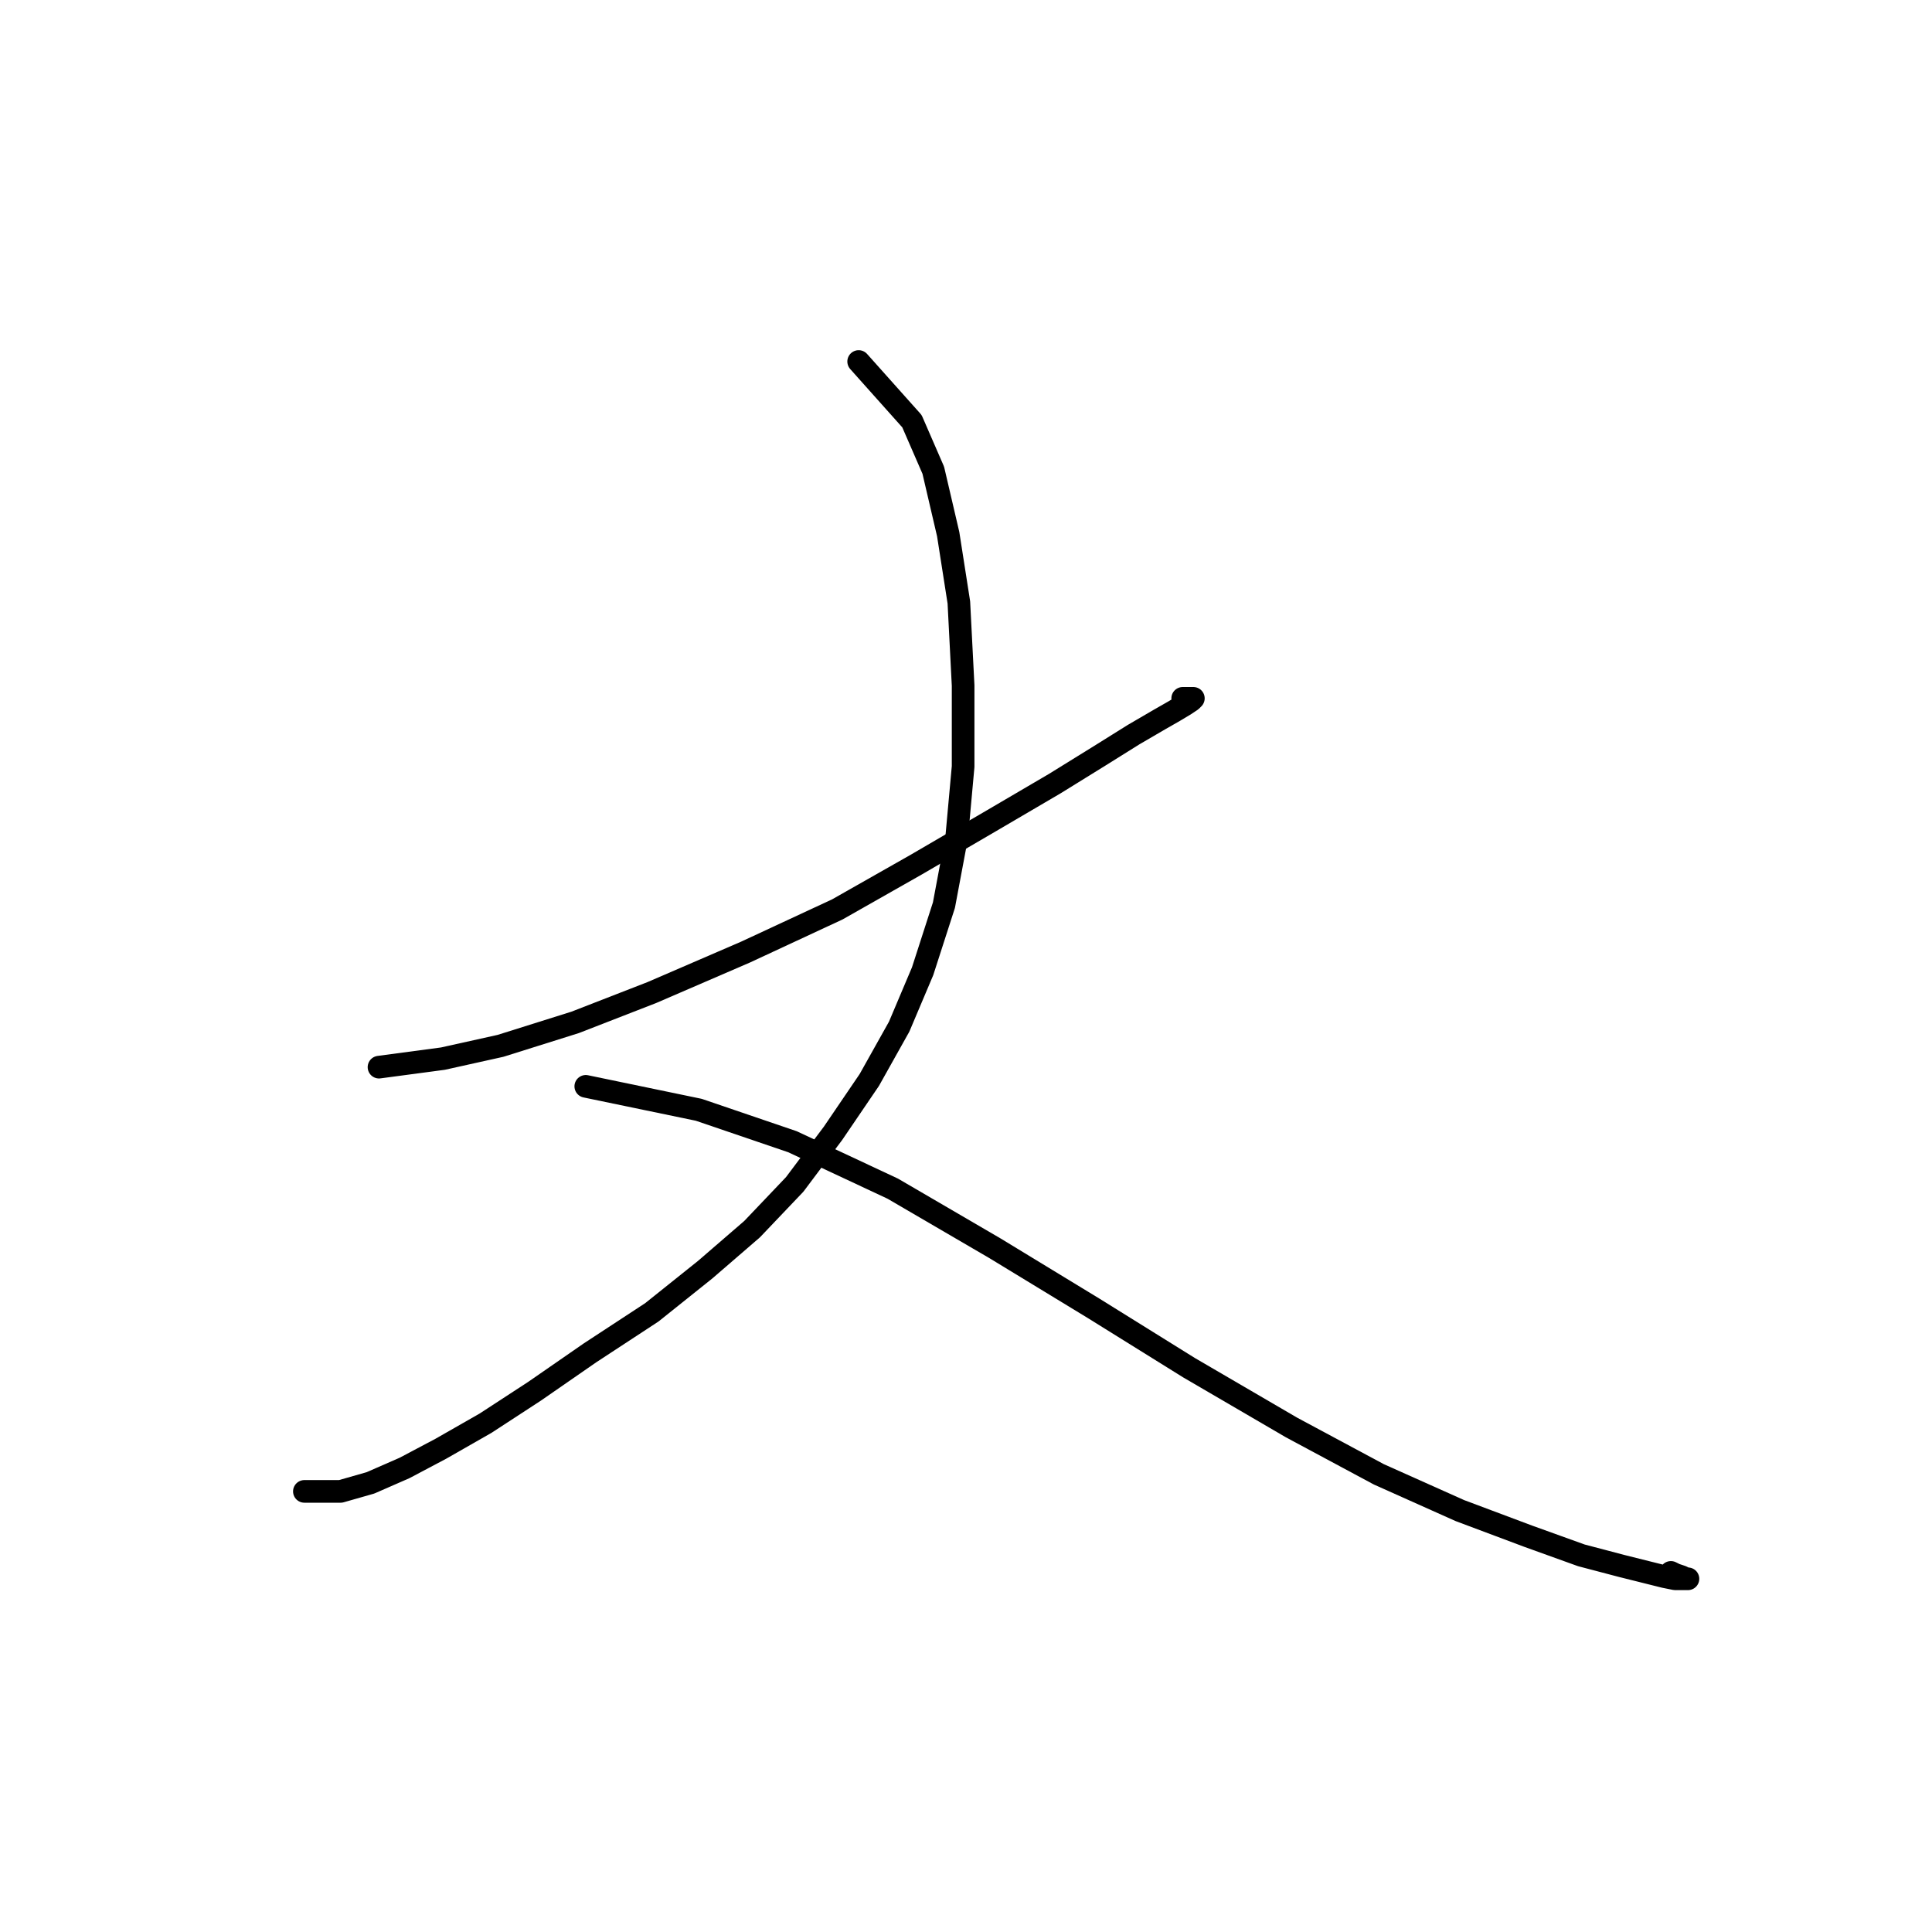 <?xml version="1.0" standalone="no"?>
    <svg width="256" height="256" xmlns="http://www.w3.org/2000/svg" version="1.1">
    <polyline stroke="black" stroke-width="3" stroke-linecap="round" fill="transparent" stroke-linejoin="round" points="50.219 141.403 58.693 140.273 66.32 138.579 76.207 135.471 86.376 131.517 98.805 126.149 110.952 120.5 121.404 114.568 131.573 108.635 139.765 103.833 145.697 100.161 150.217 97.336 153.607 95.359 155.584 94.229 156.997 93.382 157.844 92.817 158.126 92.534 157.279 92.534 156.714 92.534 156.714 92.534 " />
        <polyline stroke="black" stroke-width="3" stroke-linecap="round" fill="transparent" stroke-linejoin="round" points="113.777 47.902 120.839 55.812 123.664 62.309 125.641 70.783 127.054 79.822 127.618 90.839 127.618 101.573 126.771 110.895 125.076 119.935 122.251 128.692 119.144 136.036 115.189 143.098 110.387 150.16 105.302 156.94 99.653 162.872 93.438 168.239 86.376 173.889 78.184 179.256 70.84 184.341 64.343 188.578 58.411 191.967 53.608 194.51 49.089 196.487 45.134 197.617 40.332 197.617 40.332 197.617 " />
        <polyline stroke="black" stroke-width="3" stroke-linecap="round" fill="transparent" stroke-linejoin="round" points="77.619 143.946 92.591 147.053 105.02 151.29 118.297 157.505 131.856 165.414 144.85 173.324 157.561 181.233 171.121 189.143 182.702 195.357 193.437 200.159 202.476 203.549 209.538 206.092 214.905 207.504 218.295 208.351 220.555 208.916 221.967 209.199 222.815 209.199 223.38 209.199 223.662 209.199 223.38 209.199 222.815 208.916 221.967 208.634 221.402 208.351 221.402 208.351 " />
        </svg>